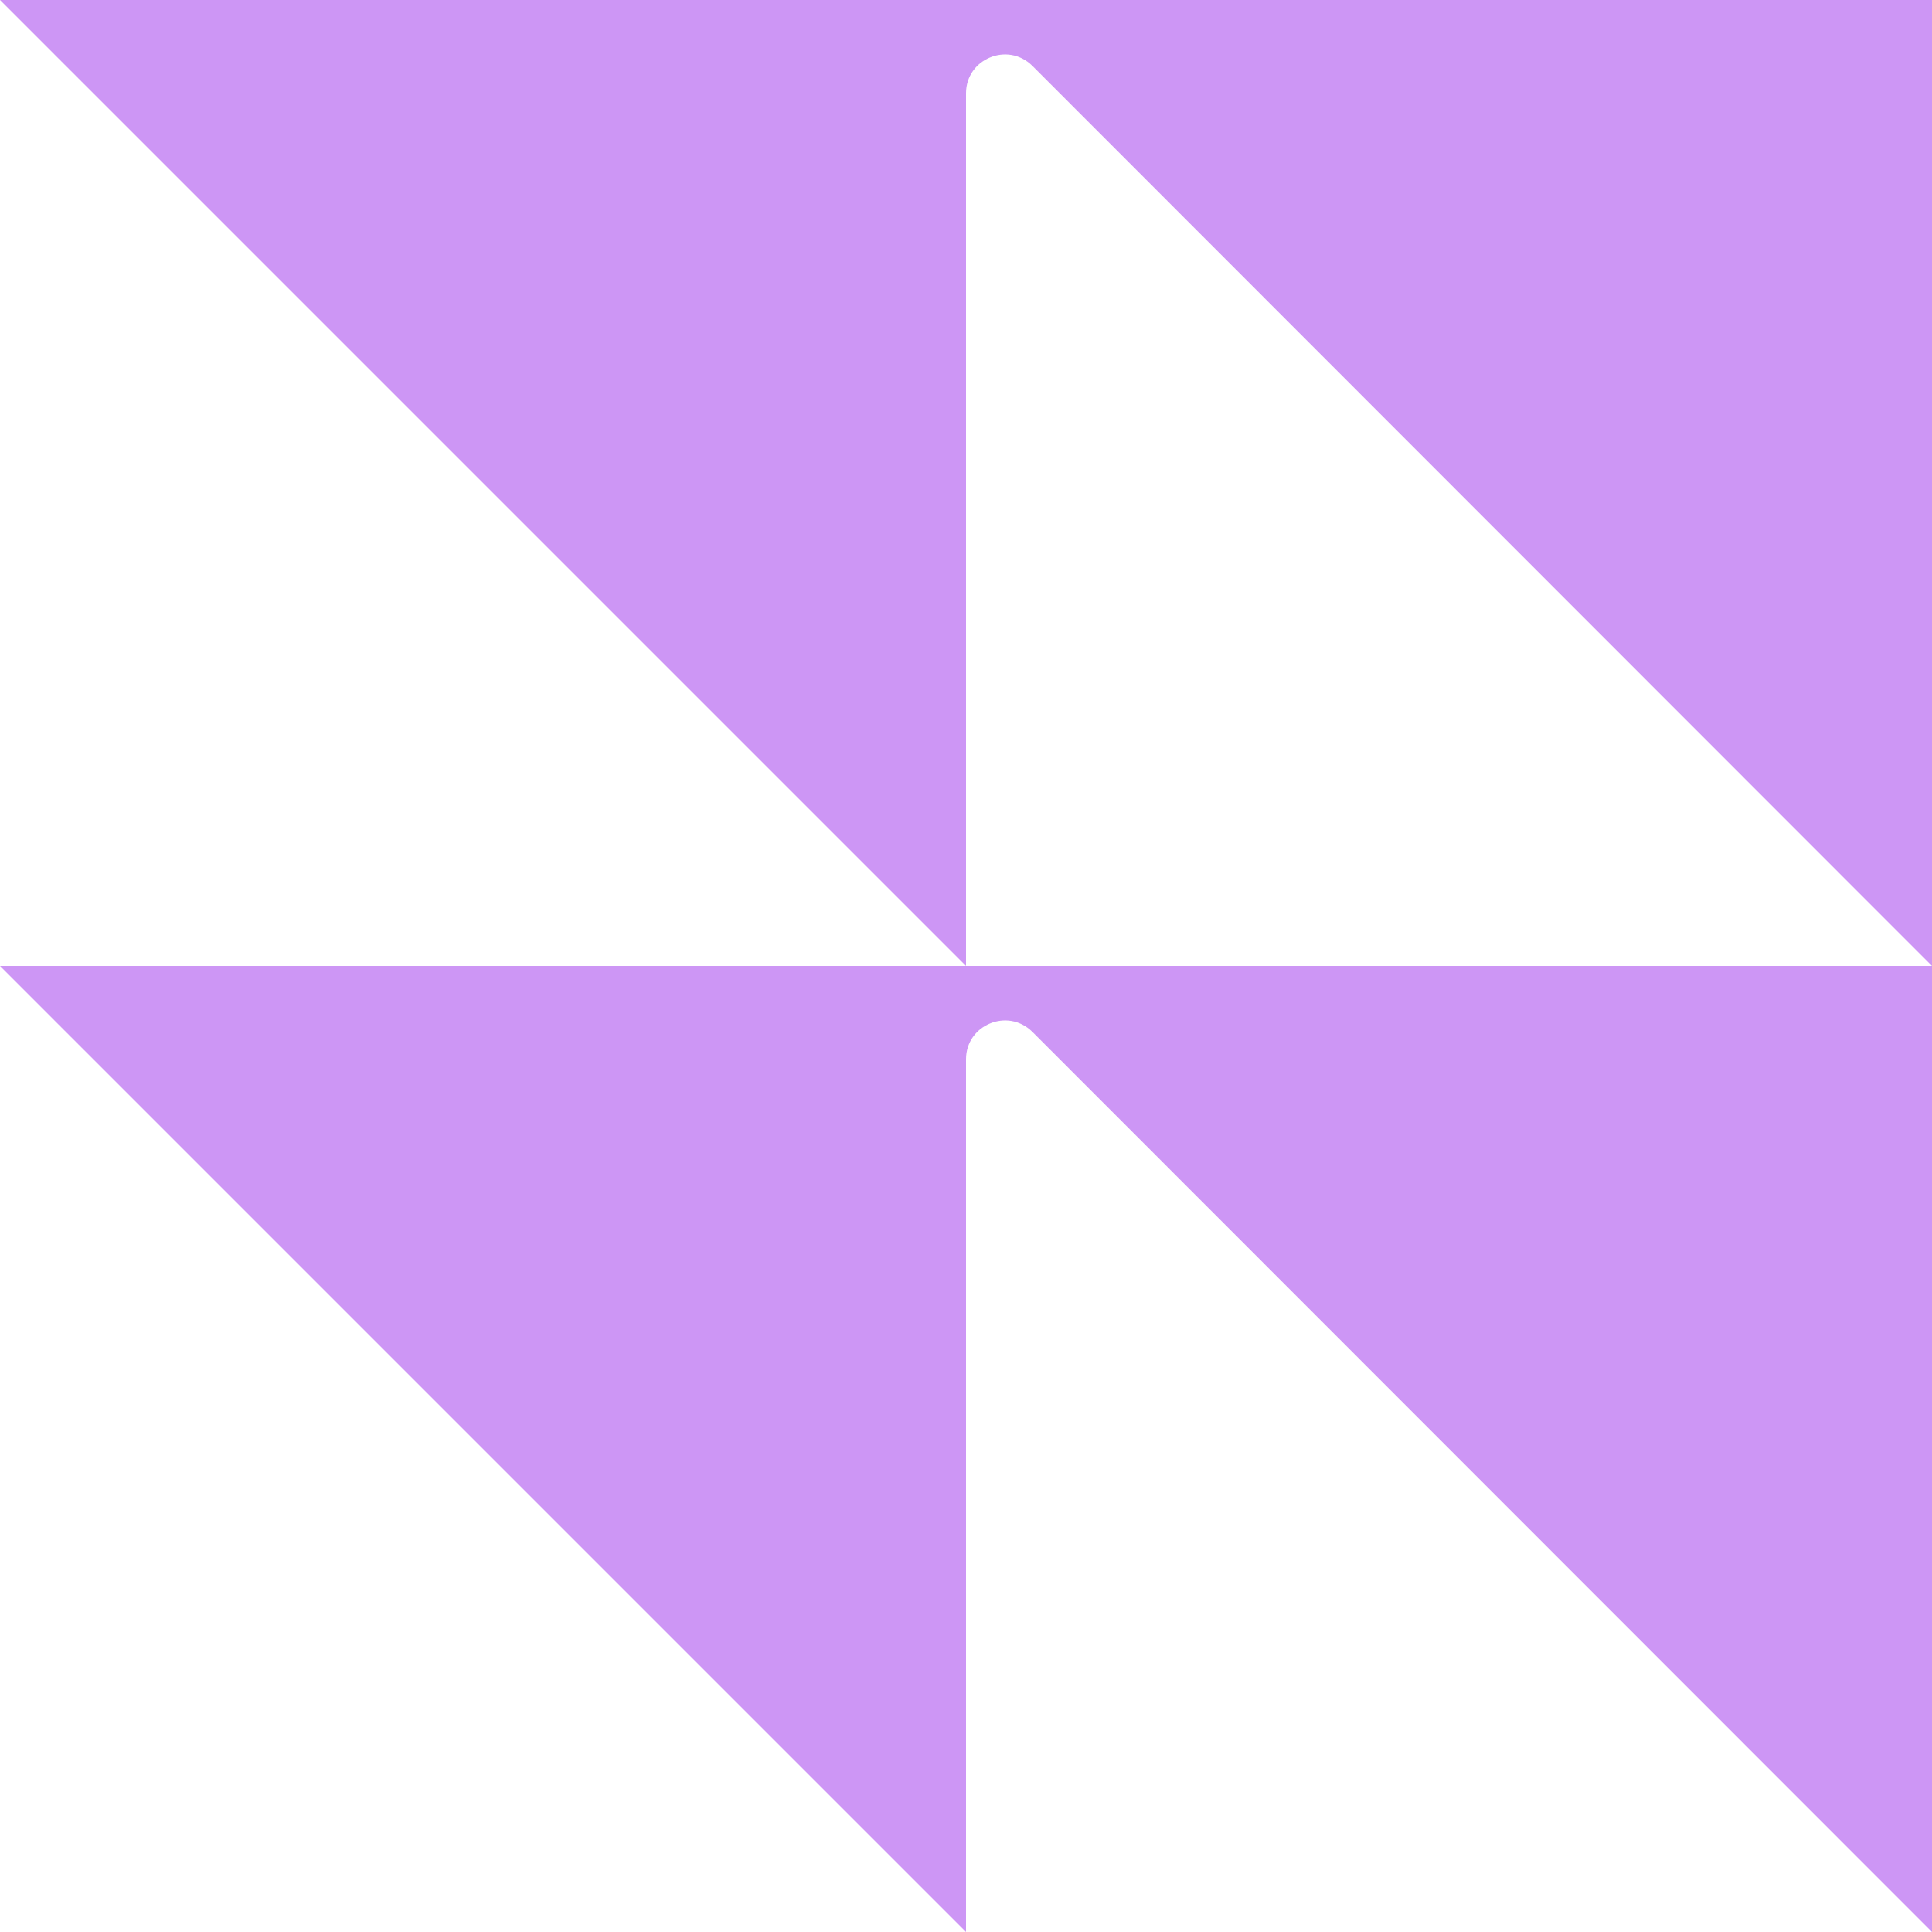 <?xml version="1.0" encoding="utf-8"?>
<!-- Generator: Adobe Illustrator 22.0.0, SVG Export Plug-In . SVG Version: 6.00 Build 0)  -->
<svg version="1.1" id="Layer_1" xmlns="http://www.w3.org/2000/svg" xmlns:xlink="http://www.w3.org/1999/xlink" x="0px" y="0px"
	 viewBox="0 0 400 400" style="enable-background:new 0 0 400 400;" xml:space="preserve">
<style type="text/css">
	.st0{fill:#CD96F5;}
</style>
<g>
	<path class="st0" d="M87,0H0l200,200V19.3c0-7.1,8.6-10.7,13.7-5.7L400,200V0H281H87z"/>
	<path class="st0" d="M87,200H0l200,200V219.3c0-7.1,8.6-10.7,13.7-5.7L400,400V200H281H87z"/>
</g>
</svg>
